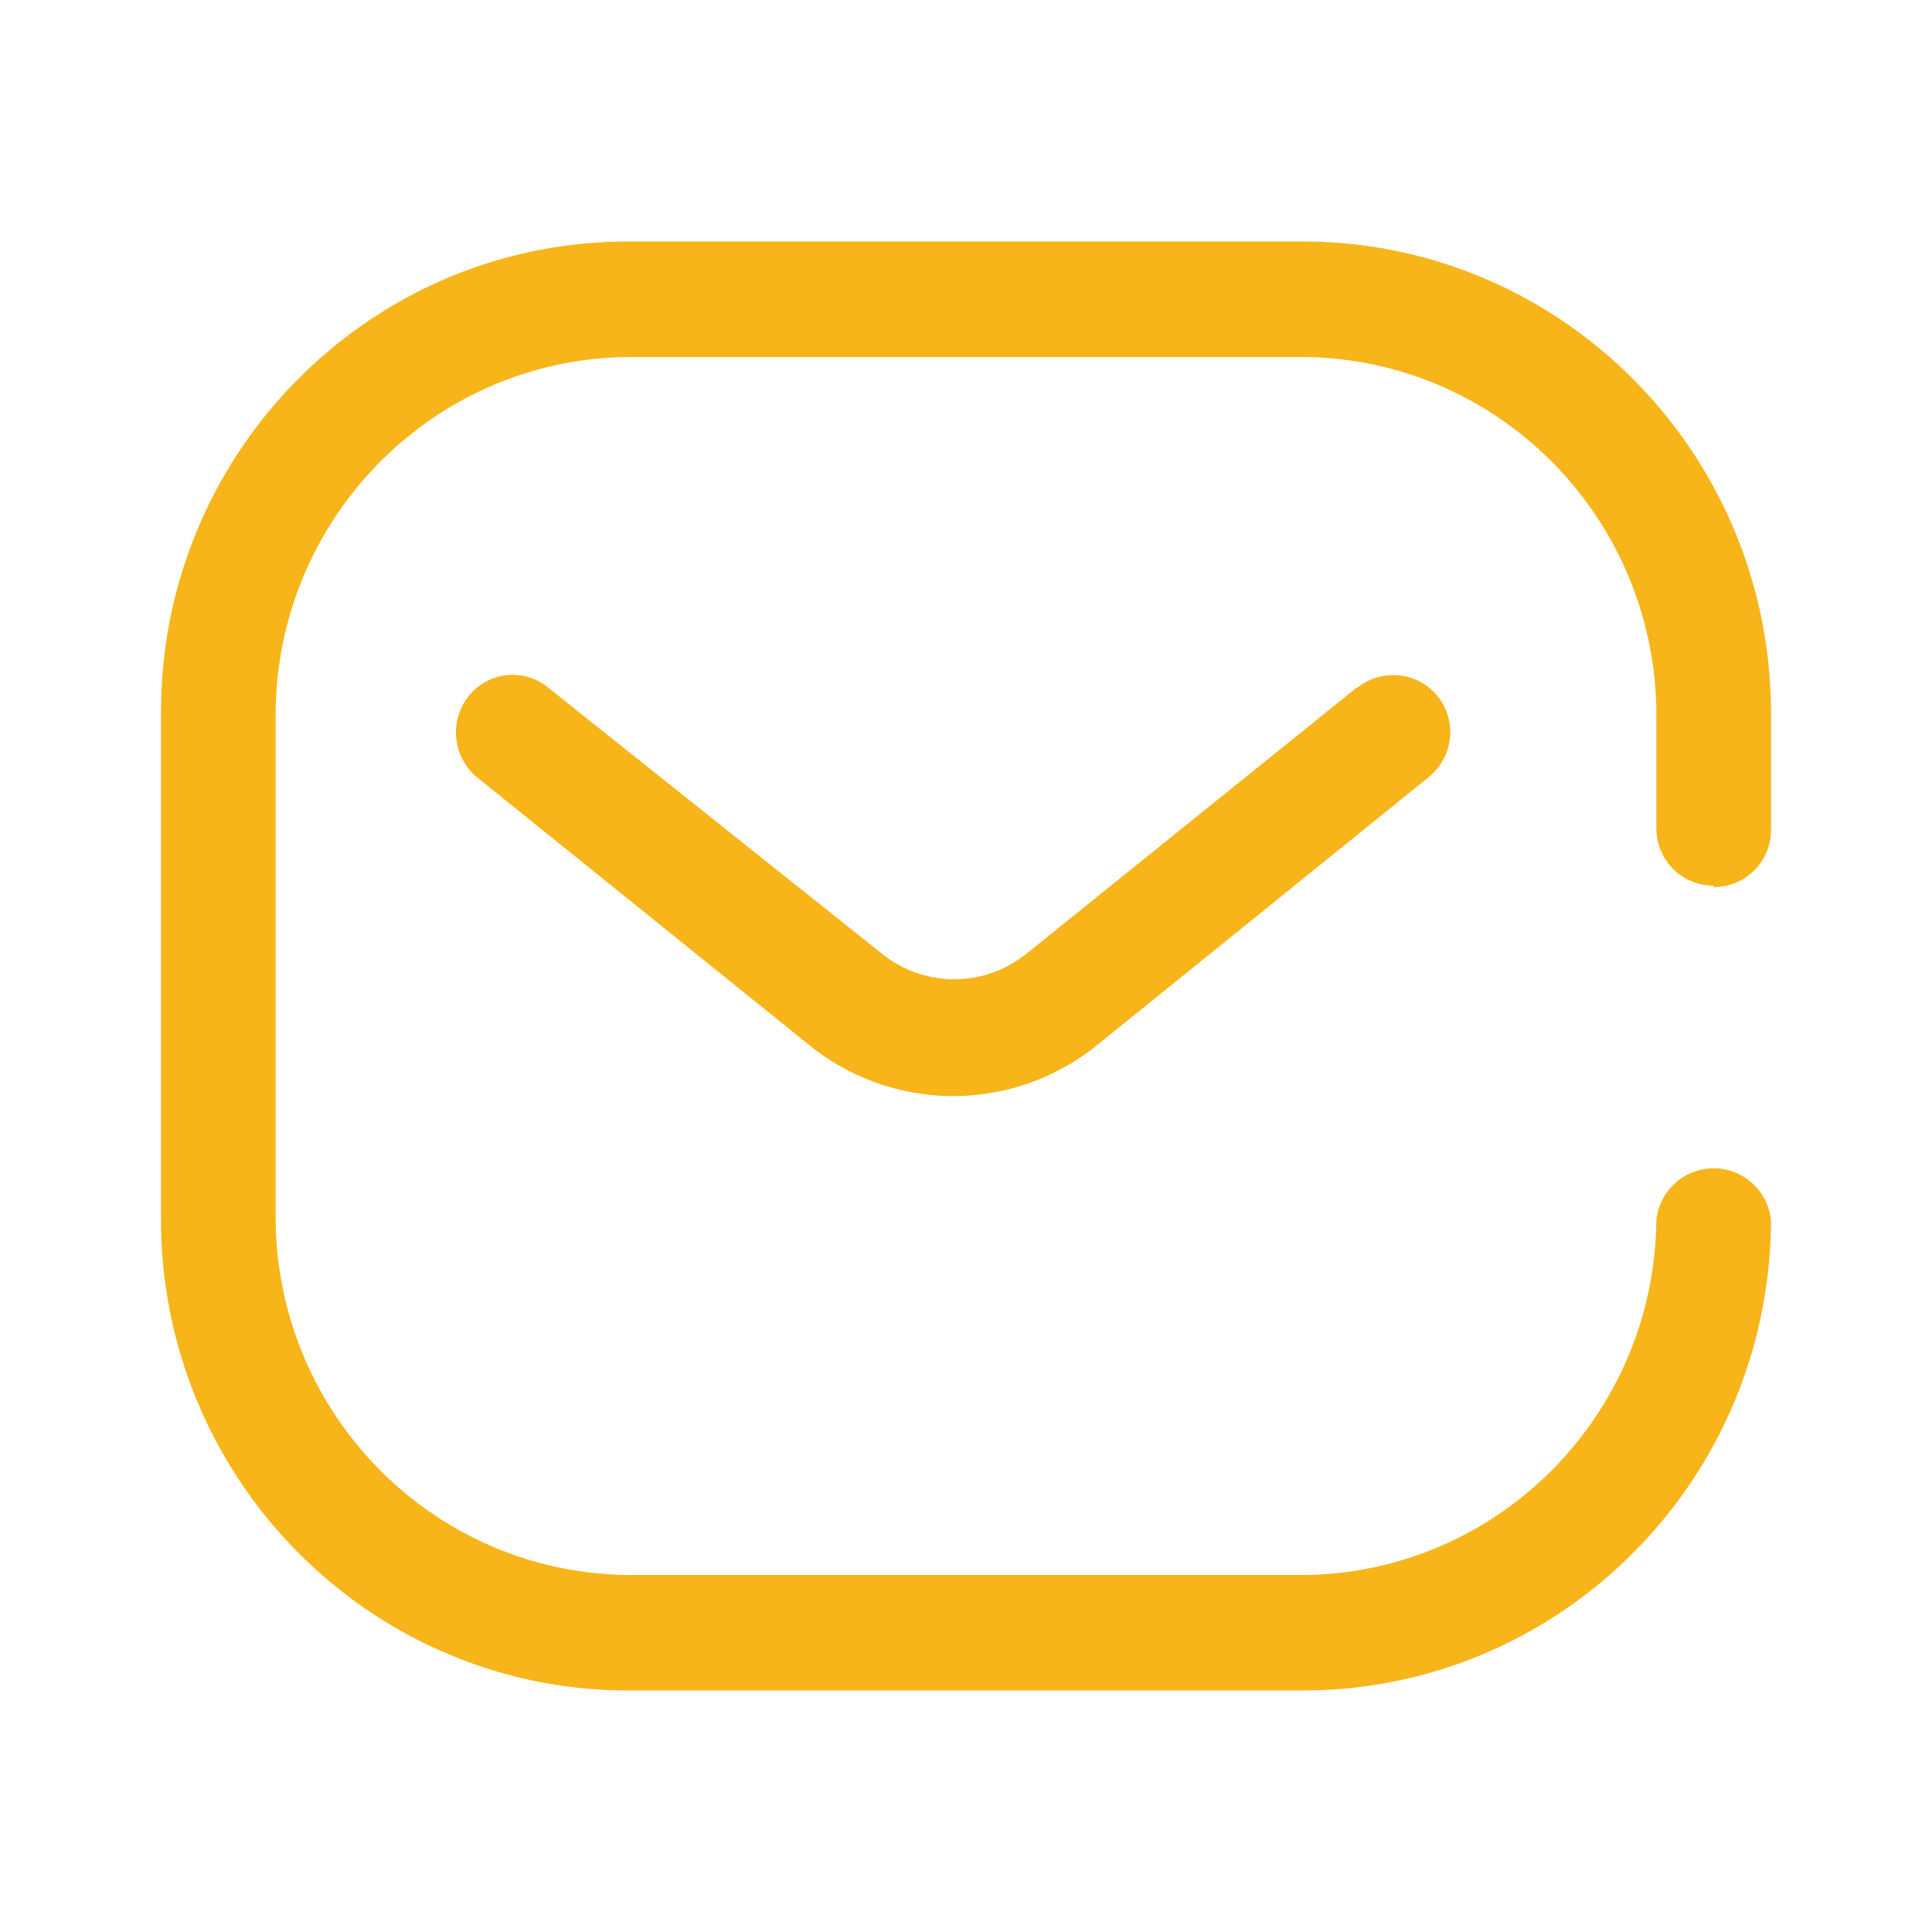 <svg width="24" height="24" fill="none" xmlns="http://www.w3.org/2000/svg"><path fill-rule="evenodd" clip-rule="evenodd" d="M22 10.307a.71.71 0 01-.708.713l-.009-.018a.705.705 0 01-.5-.209.716.716 0 01-.207-.504V8.846c-.024-2.426-1.97-4.387-4.379-4.411H7.803c-2.408.024-4.355 1.985-4.379 4.41v6.31c.024 2.426 1.97 4.386 4.379 4.41h8.394c2.409-.024 4.355-1.985 4.379-4.41a.718.718 0 01.712-.642c.365 0 .671.276.712.642-.01 3.224-2.602 5.835-5.803 5.845H7.803C4.6 20.995 2.005 18.38 2 15.155v-6.31C2 5.618 4.598 3 7.803 3h8.394c3.201.01 5.793 2.621 5.803 5.846v1.46zm-9.261 1.55l4.113-3.314h.009a.713.713 0 011 .107.717.717 0 01-.116 1.006l-4.113 3.324a2.841 2.841 0 01-3.582 0L5.926 9.656a.725.725 0 01-.106-1.007.697.697 0 01.991-.106l4.157 3.314c.52.41 1.25.41 1.77 0z" fill="#F7B519"/></svg>